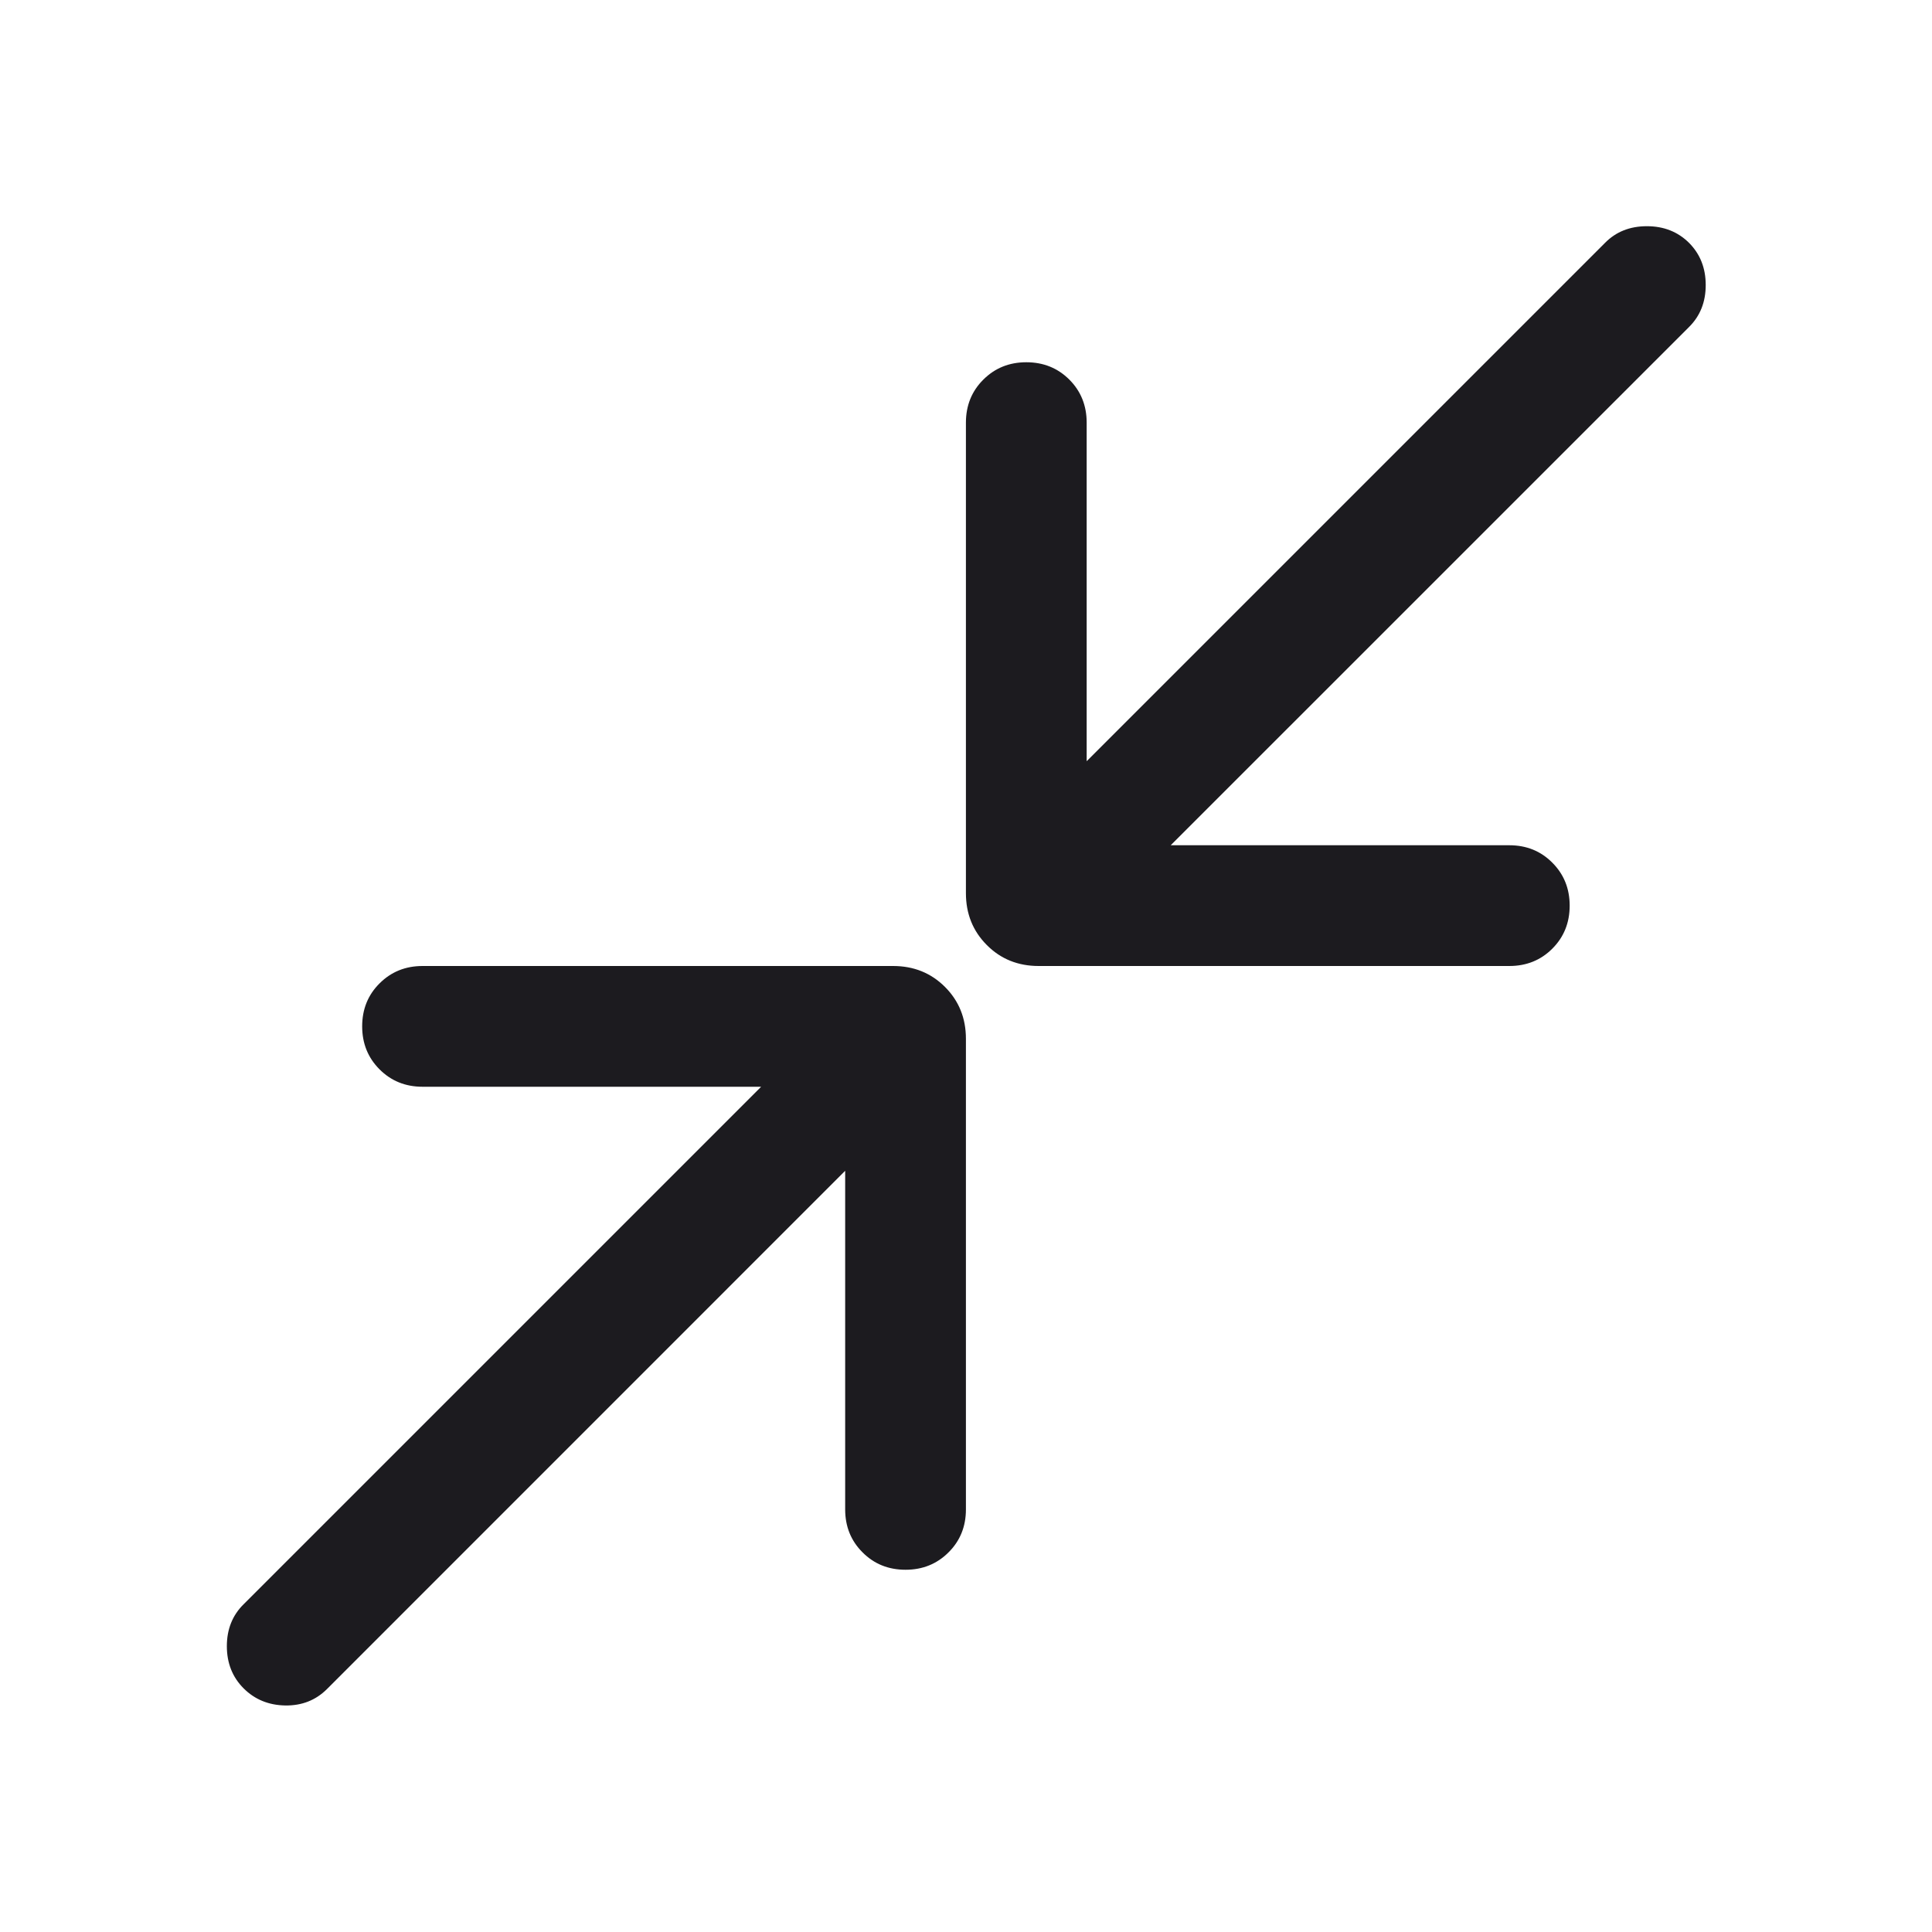 <svg width="24" height="24" viewBox="0 0 24 24" fill="none" xmlns="http://www.w3.org/2000/svg">
<g id="close_fullscreen">
<mask id="mask0_4959_10737" style="mask-type:alpha" maskUnits="userSpaceOnUse" x="0" y="0" width="24" height="24">
<rect id="Bounding box" width="24" height="24" fill="#D9D9D9"/>
</mask>
<g mask="url(#mask0_4959_10737)">
<path id="close_fullscreen_2" d="M10.499 14.544L4.061 20.983C3.922 21.121 3.75 21.189 3.543 21.186C3.337 21.182 3.165 21.112 3.026 20.973C2.888 20.835 2.818 20.66 2.818 20.449C2.818 20.239 2.888 20.065 3.026 19.929L9.455 13.5H5.249C5.037 13.5 4.859 13.428 4.715 13.284C4.571 13.14 4.499 12.962 4.499 12.75C4.499 12.537 4.571 12.359 4.715 12.216C4.859 12.072 5.037 12 5.249 12H11.095C11.351 12 11.566 12.087 11.739 12.26C11.912 12.433 11.999 12.648 11.999 12.904V18.75C11.999 18.963 11.927 19.141 11.783 19.284C11.639 19.428 11.461 19.5 11.249 19.5C11.036 19.5 10.858 19.428 10.715 19.284C10.571 19.141 10.499 18.963 10.499 18.75V14.544ZM14.543 10.5H18.749C18.962 10.5 19.14 10.572 19.283 10.716C19.427 10.86 19.499 11.038 19.499 11.25C19.499 11.463 19.427 11.641 19.283 11.785C19.14 11.928 18.962 12 18.749 12H12.903C12.647 12 12.432 11.914 12.259 11.74C12.086 11.567 11.999 11.352 11.999 11.096V5.25C11.999 5.038 12.071 4.859 12.215 4.716C12.359 4.572 12.537 4.5 12.749 4.5C12.962 4.5 13.14 4.572 13.284 4.716C13.427 4.859 13.499 5.038 13.499 5.25V9.456L19.938 3.017C20.074 2.879 20.247 2.81 20.458 2.81C20.669 2.81 20.843 2.879 20.982 3.017C21.12 3.156 21.189 3.33 21.189 3.541C21.189 3.752 21.12 3.925 20.982 4.062L14.543 10.5Z" fill="#1C1B1F"/>
</g>
</g>
</svg>
